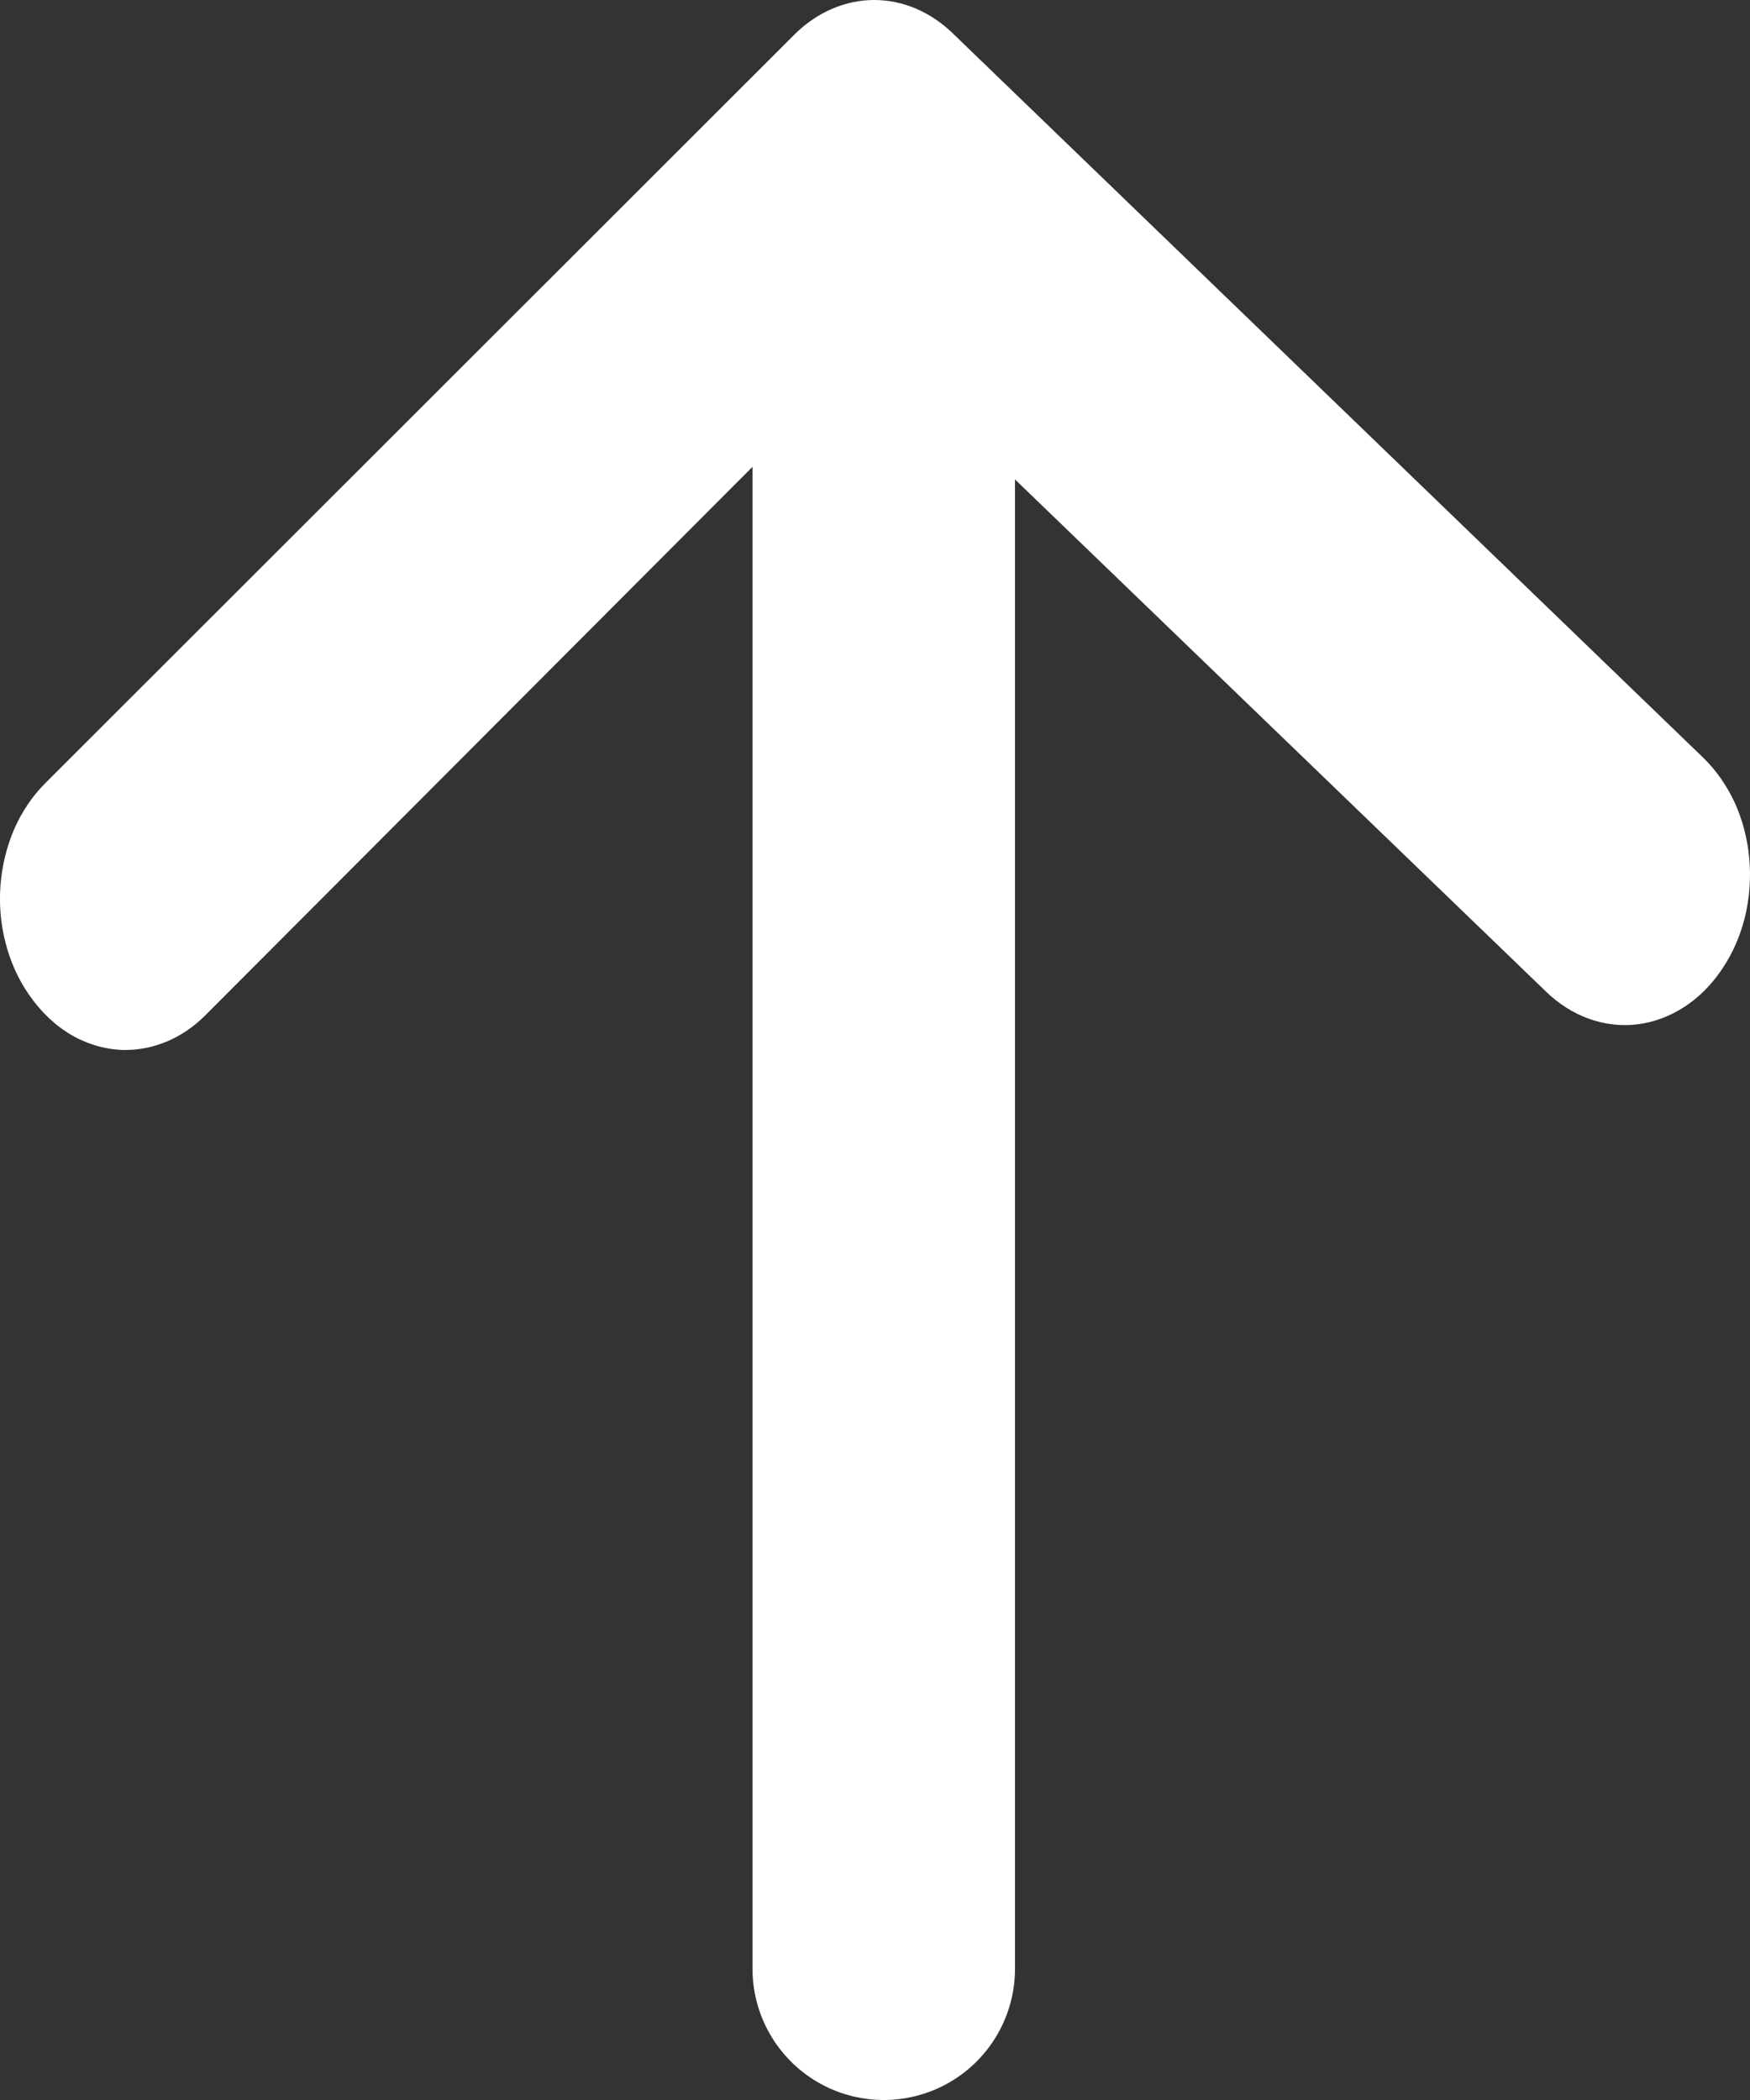 <svg width="10" height="12" viewBox="0 0 10 12" fill="none" xmlns="http://www.w3.org/2000/svg">
<rect x="0" y="0" width="10" height="12" fill="#333333" stroke="none"/>
<path d="M0.715 6C0.882 6 1.044 5.931 1.172 5.803L4.999 1.967L8.834 5.666C8.907 5.737 8.991 5.79 9.081 5.822C9.171 5.854 9.266 5.865 9.359 5.853C9.453 5.841 9.543 5.807 9.626 5.753C9.709 5.699 9.781 5.626 9.84 5.538C9.9 5.45 9.944 5.349 9.971 5.241C9.997 5.133 10.006 5.019 9.996 4.907C9.986 4.795 9.958 4.686 9.913 4.587C9.867 4.488 9.806 4.401 9.733 4.33L5.449 0.195C5.321 0.069 5.161 0 4.996 0C4.83 0 4.67 0.069 4.542 0.195L0.258 4.476C0.186 4.548 0.126 4.636 0.082 4.736C0.039 4.835 0.012 4.944 0.003 5.056C-0.006 5.169 0.004 5.282 0.032 5.389C0.06 5.497 0.105 5.597 0.165 5.683C0.232 5.781 0.316 5.861 0.411 5.916C0.506 5.97 0.61 5.999 0.715 6Z" fill="white"/>
<line x1="5.05" y1="11.25" x2="5.05" y2="1.75" stroke="white" stroke-width="1.5" stroke-linecap="round"/>
</svg>
